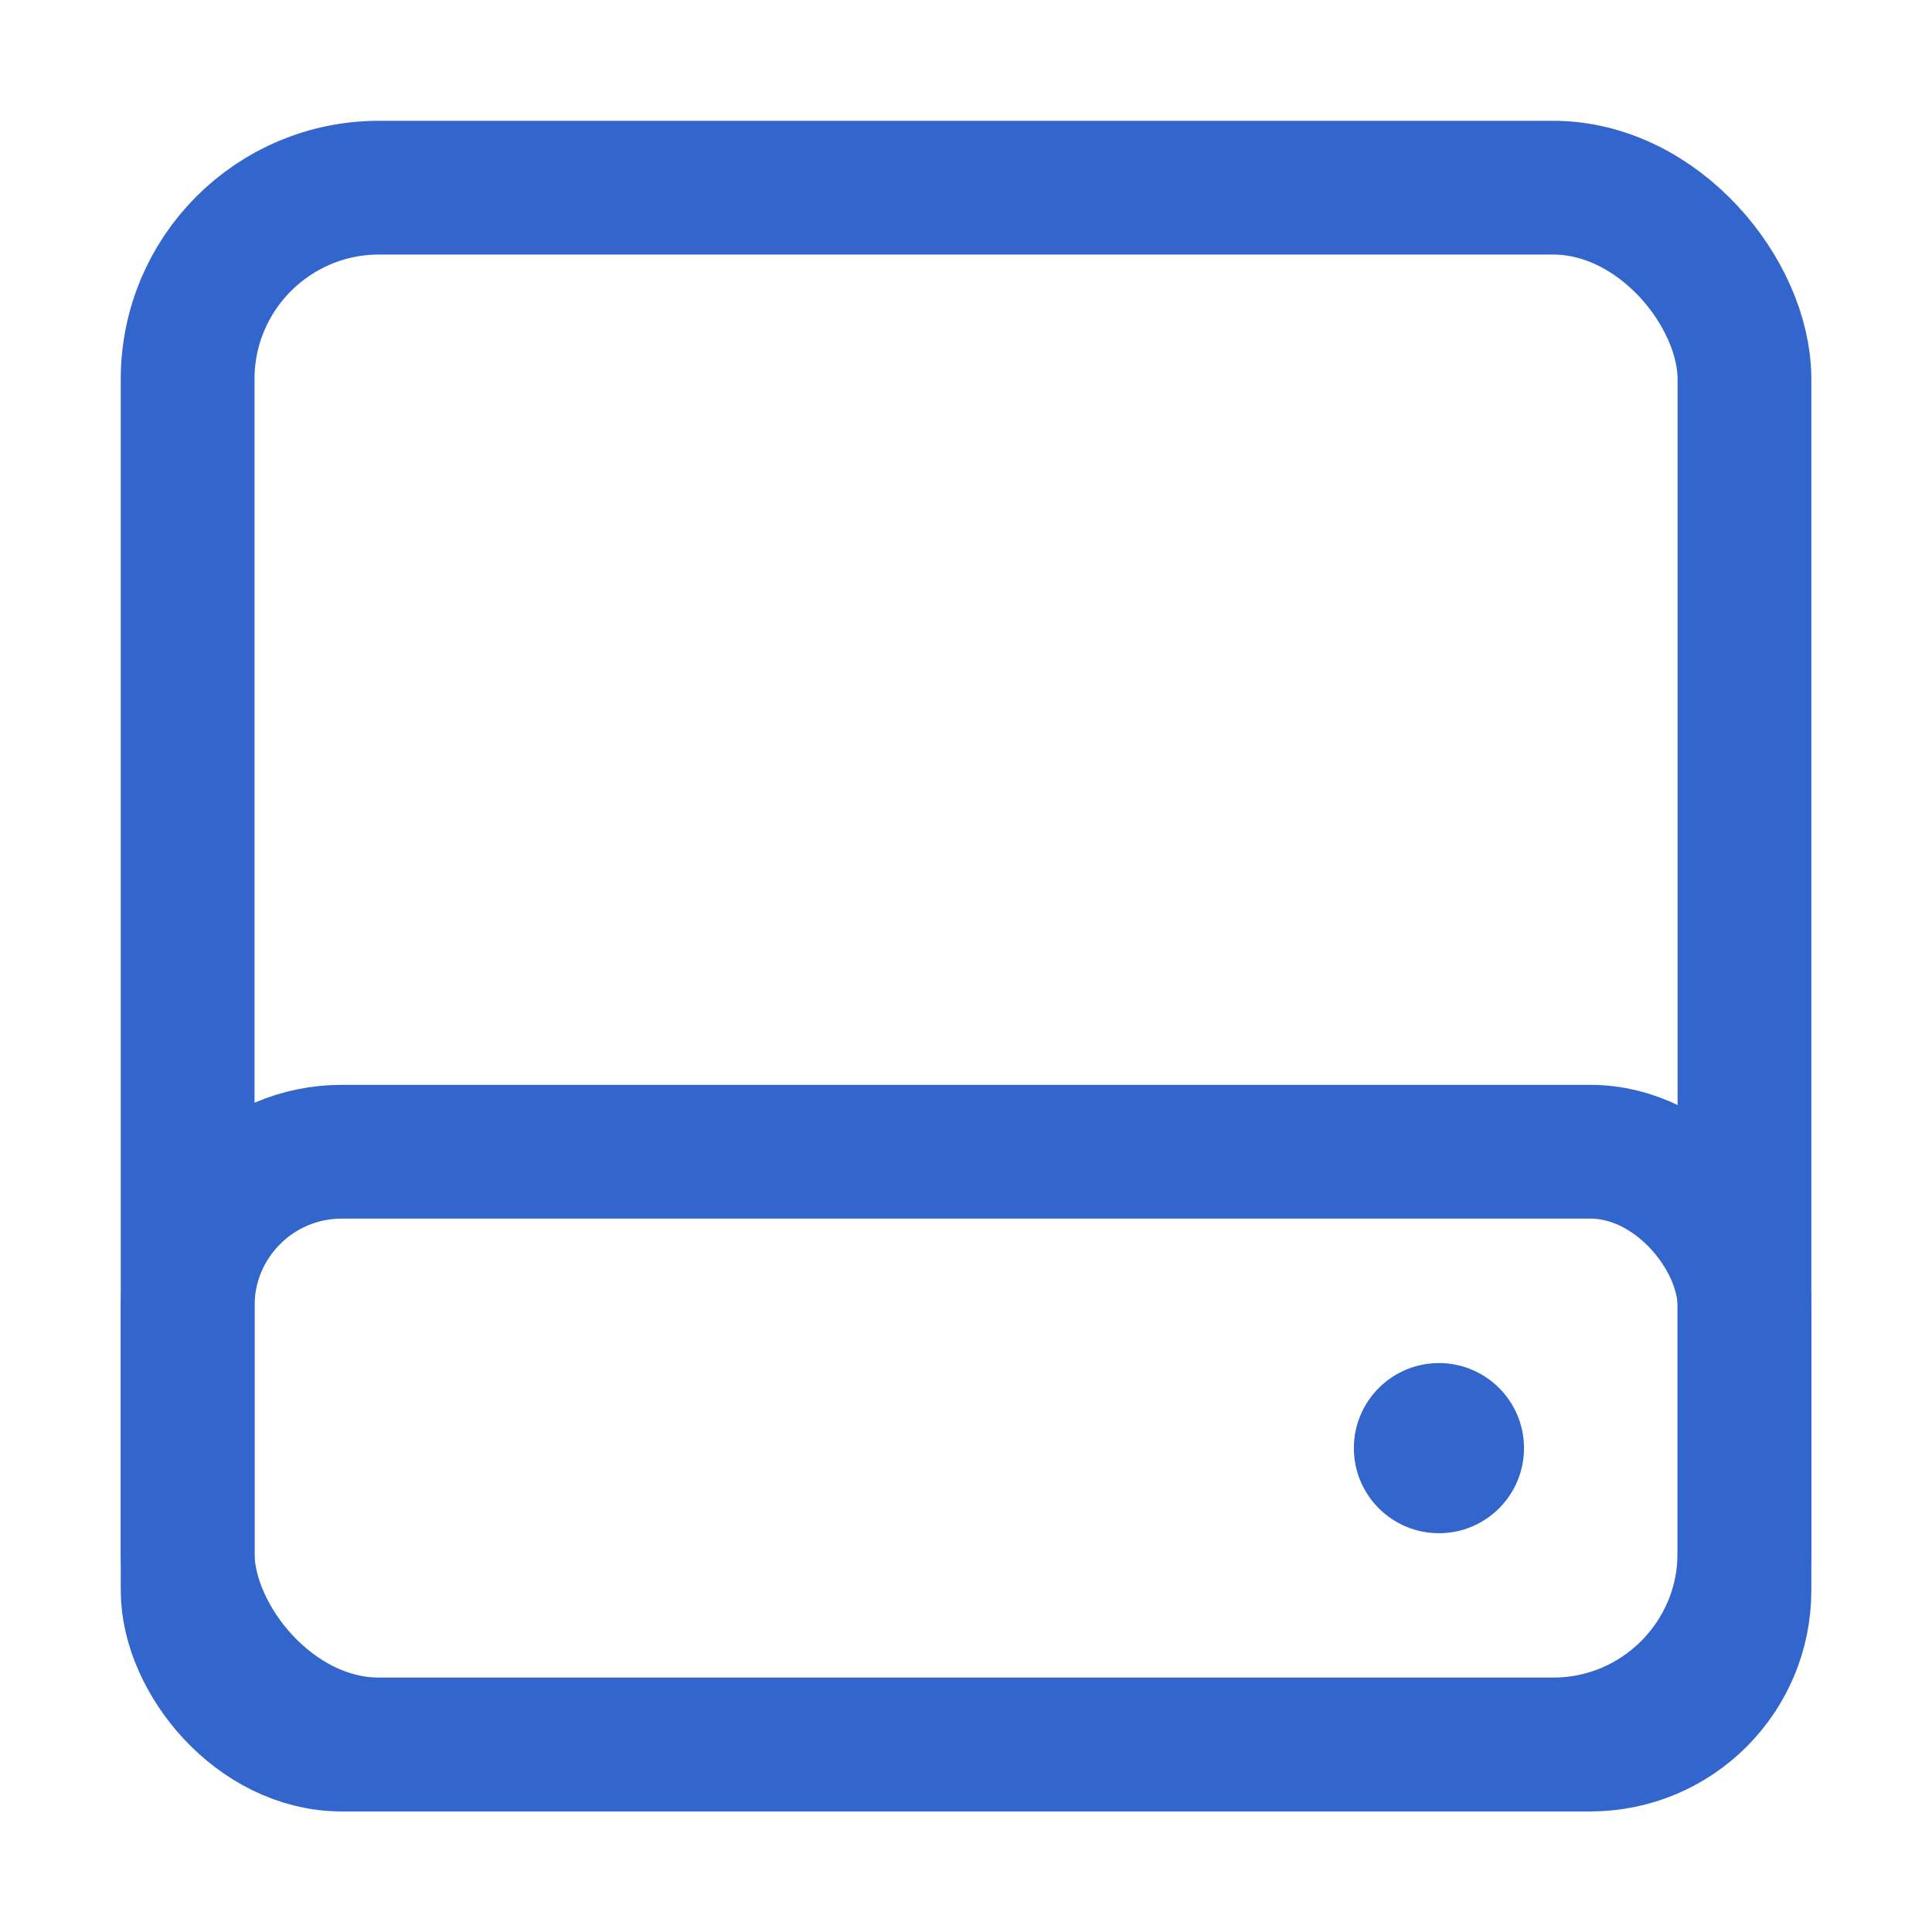 <?xml version="1.0" encoding="UTF-8" standalone="no"?>
<!-- Generator: Adobe Illustrator 18.1.0, SVG Export Plug-In . SVG Version: 6.00 Build 0)  -->

<svg
   version="1.1"
   id="Calque_1"
   x="0px"
   y="0px"
   viewBox="0 0 32 32"
   enable-background="new 0 0 32 32"
   xml:space="preserve"
   sodipodi:docname="storage.svg"
   inkscape:version="1.2.1 (9c6d41e410, 2022-07-14)"
   xmlns:inkscape="http://www.inkscape.org/namespaces/inkscape"
   xmlns:sodipodi="http://sodipodi.sourceforge.net/DTD/sodipodi-0.dtd"
   xmlns="http://www.w3.org/2000/svg"
   xmlns:svg="http://www.w3.org/2000/svg"><sodipodi:namedview
   id="namedview1540"
   pagecolor="#ffffff"
   bordercolor="#666666"
   borderopacity="1.0"
   inkscape:showpageshadow="2"
   inkscape:pageopacity="0.0"
   inkscape:pagecheckerboard="0"
   inkscape:deskcolor="#d1d1d1"
   showgrid="false"
   inkscape:zoom="4.9939416"
   inkscape:cx="20.925355"
   inkscape:cy="15.618925"
   inkscape:window-width="909"
   inkscape:window-height="1064"
   inkscape:window-x="1001"
   inkscape:window-y="6"
   inkscape:window-maximized="1"
   inkscape:current-layer="Calque_1" /><defs
   id="defs5152" />

<g
   id="g3784"
   transform="matrix(1.477,0,0,1.477,-7.516,-7.139)"
   style="stroke:#3366cc;stroke-opacity:1"><rect
     style="fill:none;stroke:#3366cc;stroke-width:1.5;stroke-linecap:round;stroke-dasharray:none;stroke-opacity:1"
     id="rect1197"
     width="17.458"
     height="17.458"
     x="7.193"
     y="6.938"
     ry="2.146" /><rect
     style="fill:none;stroke:#3366cc;stroke-width:1.5;stroke-linecap:round;stroke-dasharray:none;stroke-opacity:1"
     id="rect1774"
     width="17.458"
     height="6.648"
     x="7.193"
     y="17.749"
     ry="1.728" /><circle
     style="fill:#3366cc;stroke:none;stroke-width:1.5;stroke-linecap:round;stroke-dasharray:none;stroke-opacity:1;fill-opacity:1"
     id="path1828"
     cx="21.225"
     cy="21.073"
     r="0.954" /></g></svg>
